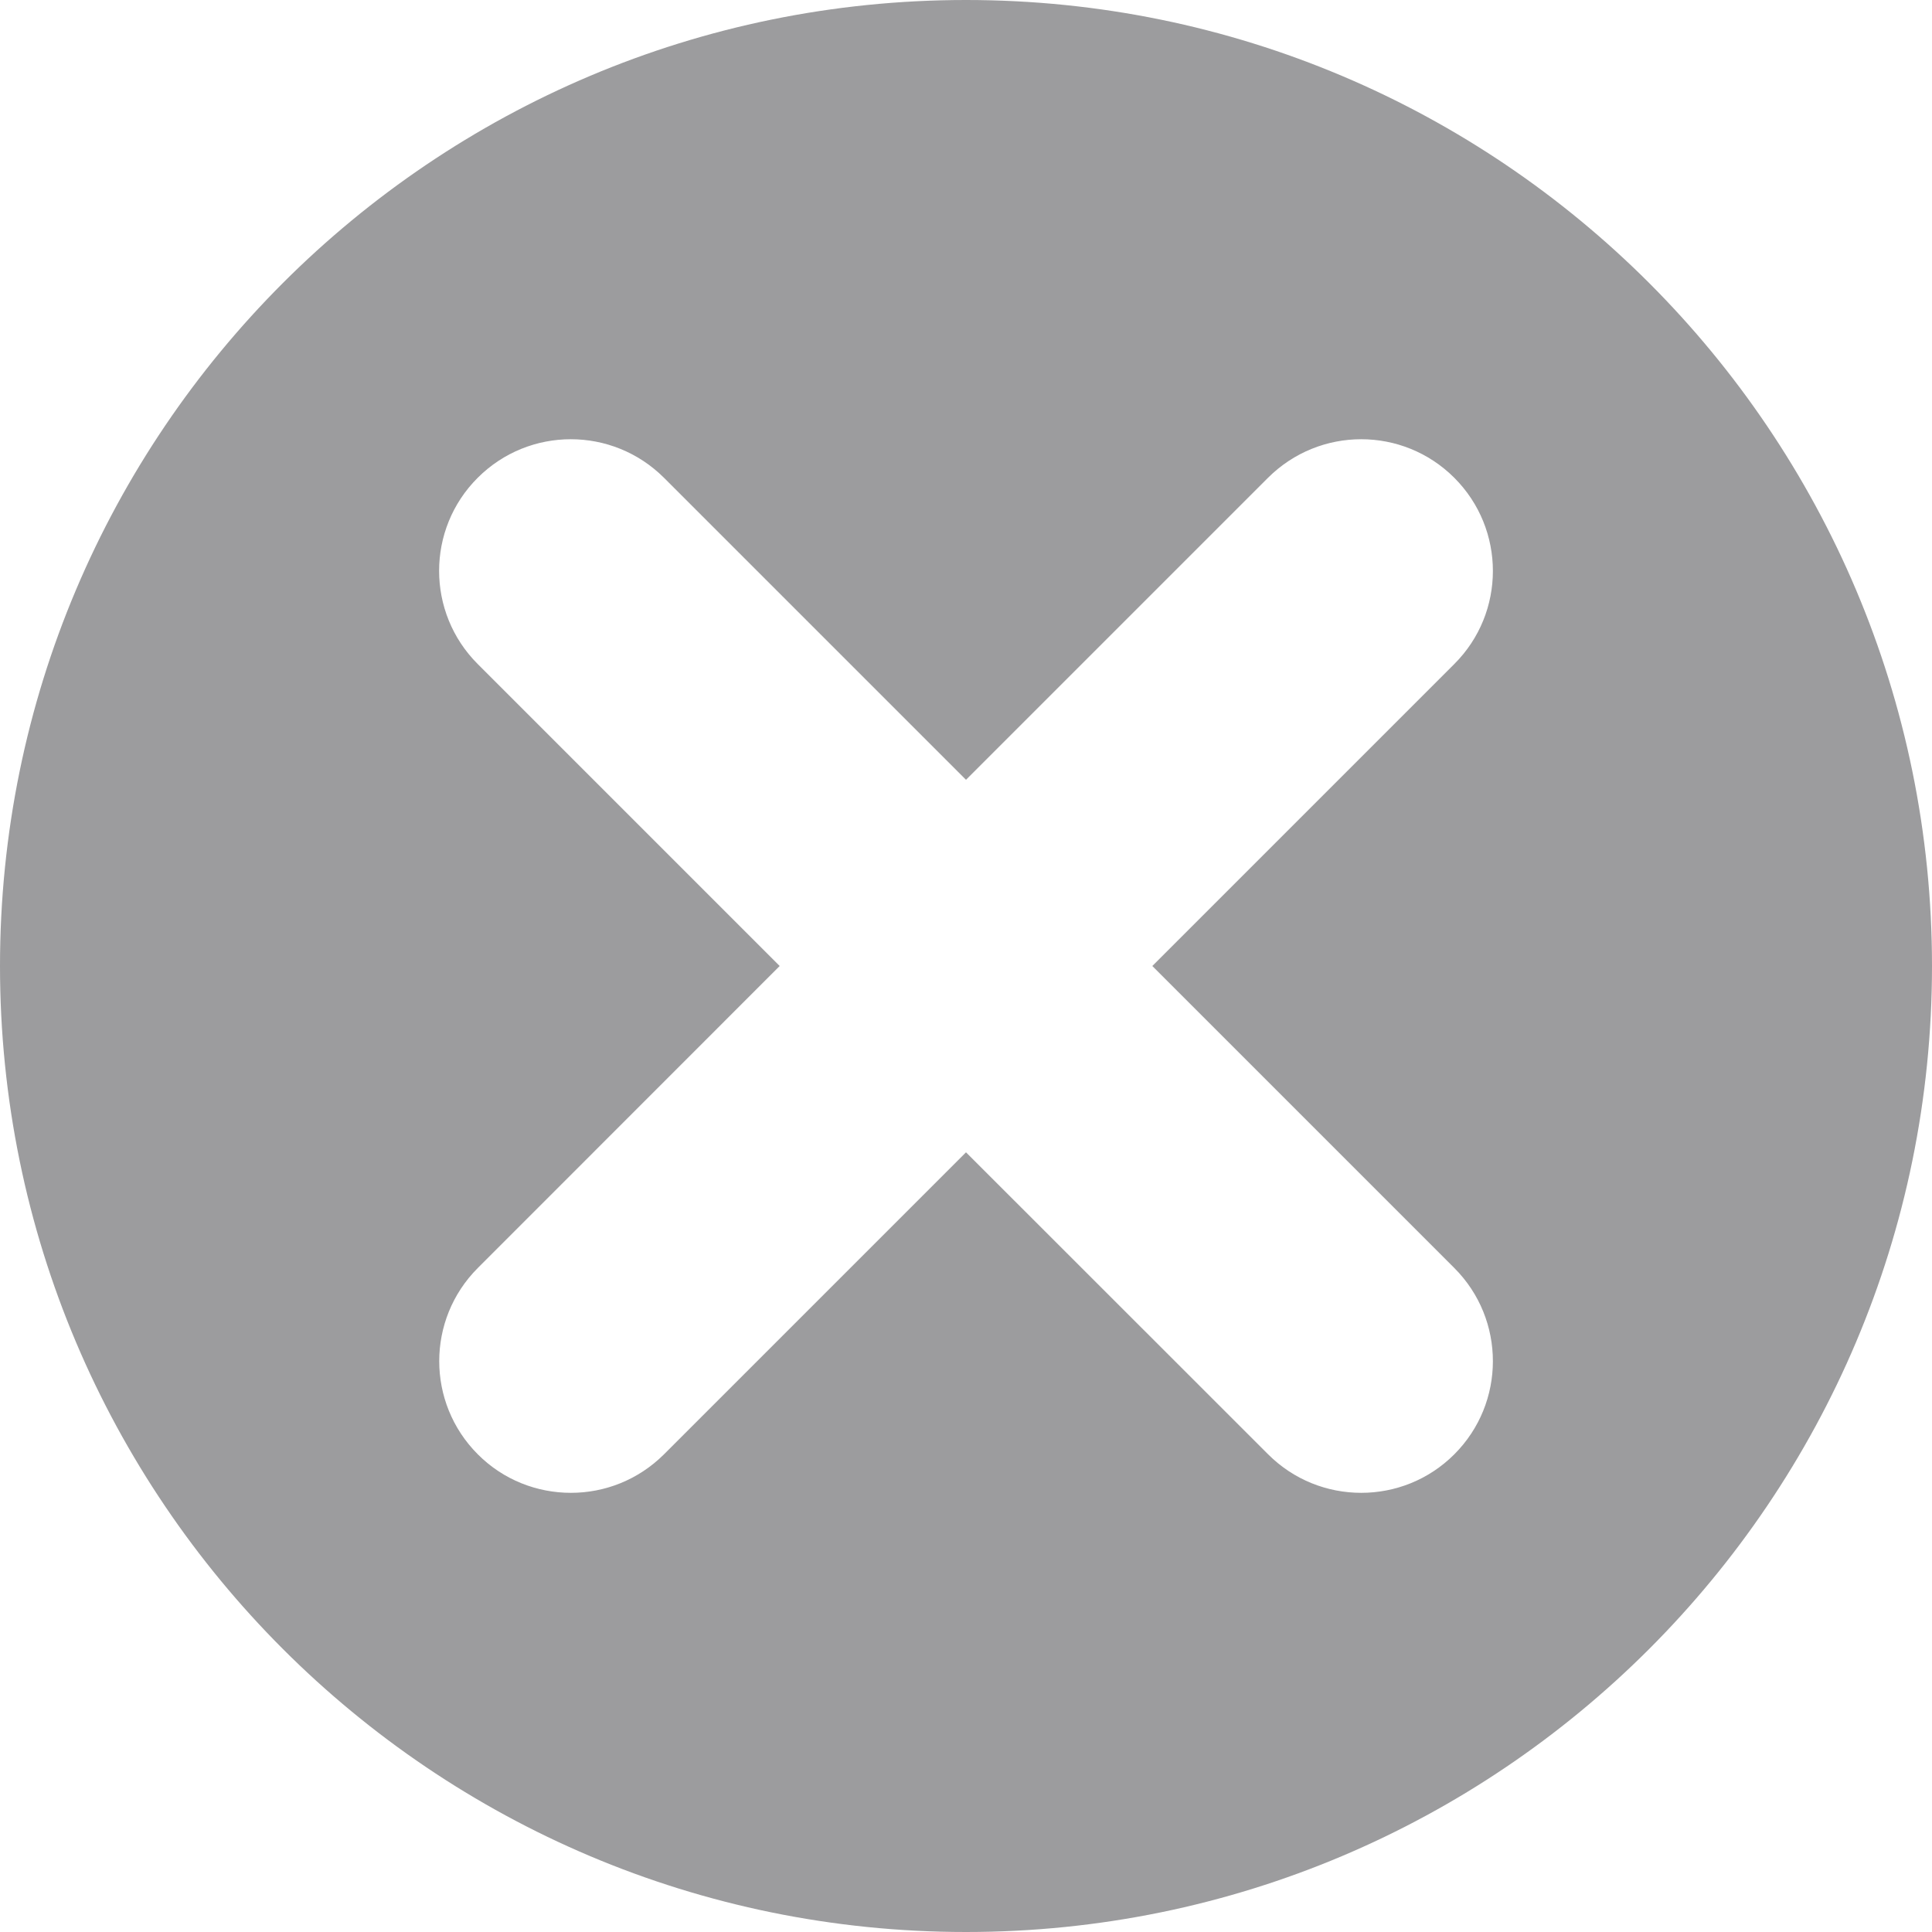 <?xml version="1.0" encoding="utf-8"?>
<!DOCTYPE svg PUBLIC "-//W3C//DTD SVG 1.1//EN" "http://www.w3.org/Graphics/SVG/1.1/DTD/svg11.dtd">
<svg version="1.1" id="Layer_1" xmlns="http://www.w3.org/2000/svg" xmlns:xlink="http://www.w3.org/1999/xlink" x="0px" y="0px"
	 width="16px" height="16px" viewBox="0 0 16 16" enable-background="new 0 0 16 16" xml:space="preserve">
<path fill="#9C9C9E" d="M8,0C3.582,0,0,3.582,0,8s3.582,8,8,8c4.419,0,8-3.582,8-8S12.419,0,8,0z M12.044,10.501
	c0.426,0.426,0.426,1.117,0,1.543c-0.213,0.213-0.492,0.319-0.771,0.319s-0.558-0.106-0.771-0.319L8,9.543l-2.501,2.501
	c-0.214,0.213-0.492,0.319-0.771,0.319s-0.559-0.106-0.771-0.319c-0.426-0.426-0.426-1.117,0-1.543L6.457,8L3.956,5.499
	c-0.426-0.426-0.426-1.117,0-1.542c0.426-0.426,1.116-0.426,1.543,0L8,6.458l2.501-2.501c0.427-0.426,1.117-0.426,1.543,0
	c0.426,0.426,0.426,1.117,0,1.542L9.543,8L12.044,10.501z"/>
</svg>
